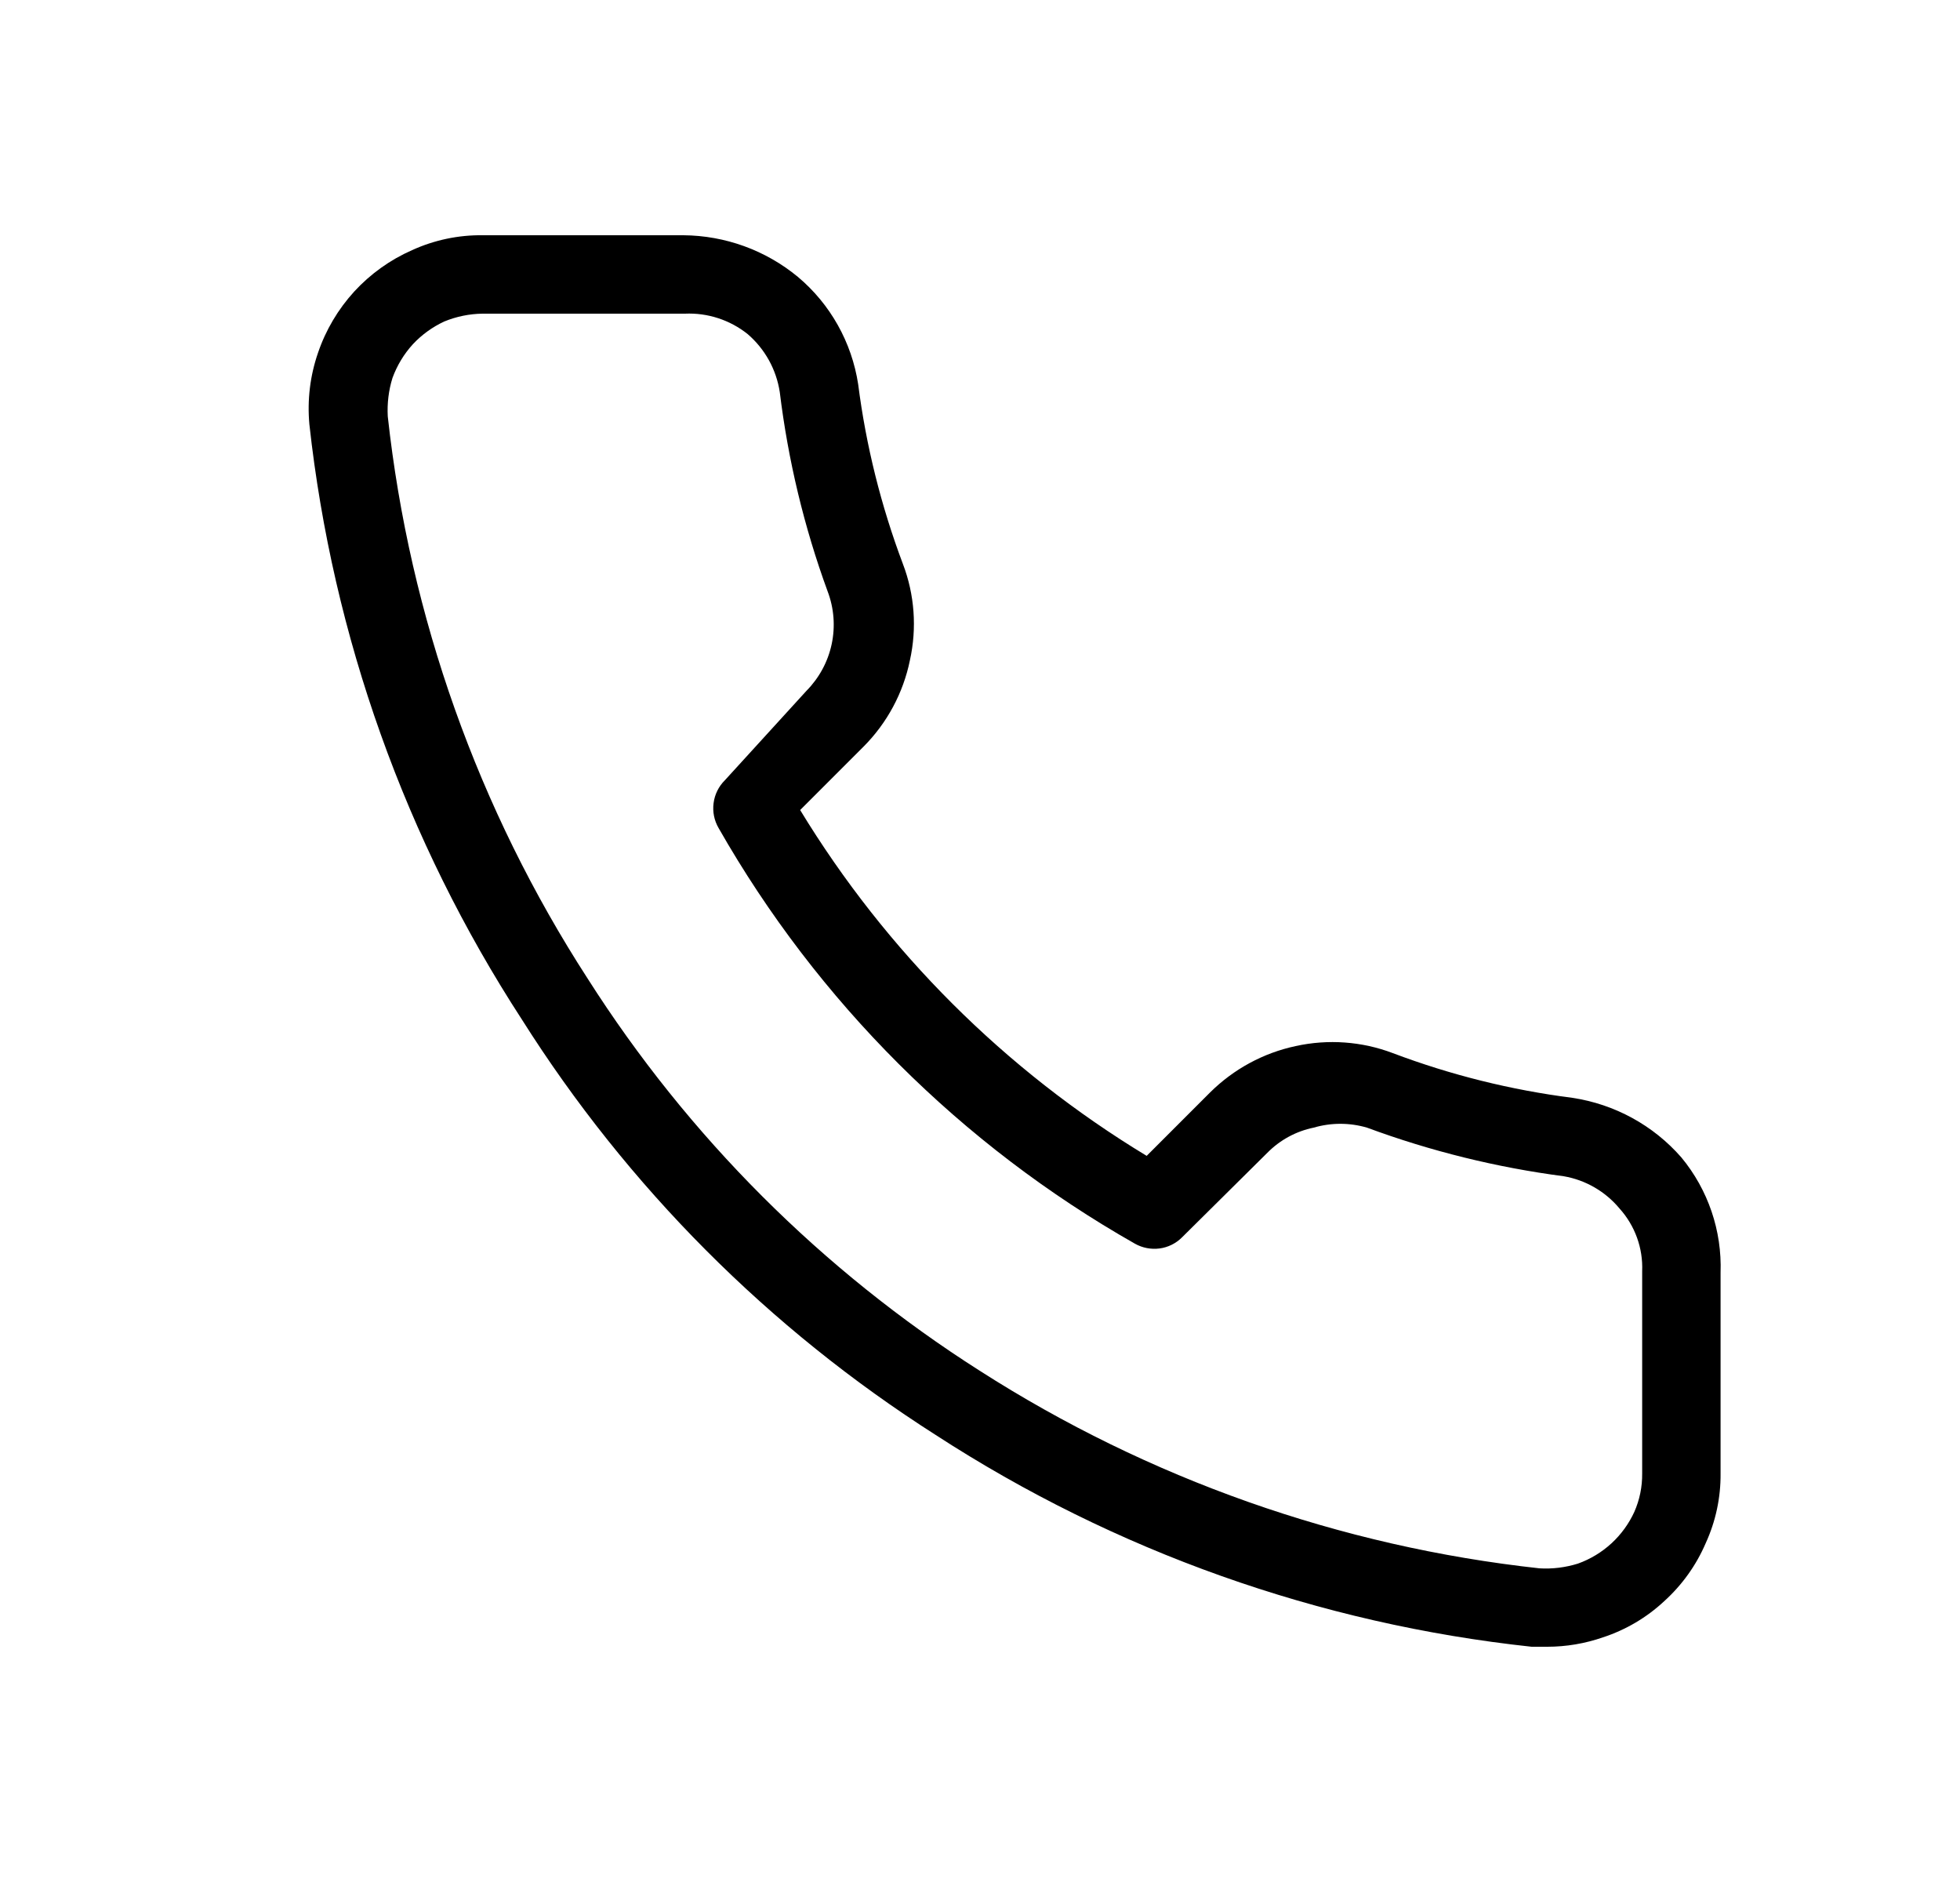 <svg width="25" height="24" viewBox="0 0 25 24" fill="none" xmlns="http://www.w3.org/2000/svg">
  <path d="M19.736 21H19.536C16.826 20.709 14.223 19.784 11.936 18.3C9.807 16.944 8.004 15.134 6.656 13C5.172 10.717 4.244 8.117 3.946 5.41C3.918 5.102 3.955 4.792 4.056 4.5C4.154 4.21 4.312 3.944 4.518 3.718C4.725 3.493 4.976 3.313 5.256 3.19C5.539 3.061 5.846 2.996 6.156 3H8.716C9.25 3.004 9.765 3.191 10.176 3.53C10.591 3.878 10.864 4.365 10.946 4.9C11.046 5.683 11.238 6.451 11.516 7.19C11.666 7.582 11.697 8.01 11.606 8.42C11.521 8.836 11.316 9.218 11.016 9.52L10.206 10.33C11.304 12.134 12.82 13.647 14.626 14.74L15.436 13.93C15.736 13.633 16.114 13.428 16.526 13.34C16.94 13.249 17.371 13.28 17.766 13.43C18.505 13.709 19.273 13.9 20.056 14C20.595 14.081 21.088 14.35 21.446 14.76C21.787 15.172 21.965 15.695 21.946 16.23V18.79C21.949 19.097 21.884 19.401 21.756 19.68C21.635 19.962 21.454 20.214 21.226 20.42C21.003 20.628 20.736 20.785 20.446 20.88C20.218 20.959 19.978 21 19.736 21ZM8.736 4H6.156C5.988 4.002 5.822 4.036 5.666 4.1C5.516 4.17 5.38 4.268 5.266 4.39C5.152 4.515 5.064 4.661 5.006 4.82C4.957 4.978 4.937 5.144 4.946 5.31C5.226 7.866 6.099 10.321 7.496 12.48C8.777 14.493 10.484 16.2 12.496 17.48C14.65 18.859 17.094 19.722 19.636 20C19.802 20.01 19.968 19.989 20.126 19.94C20.286 19.883 20.432 19.794 20.556 19.68C20.678 19.567 20.777 19.431 20.846 19.28C20.914 19.126 20.948 18.959 20.946 18.79V16.21C20.958 15.916 20.854 15.629 20.656 15.41C20.476 15.194 20.224 15.048 19.946 15C19.089 14.888 18.247 14.68 17.436 14.38C17.214 14.315 16.979 14.315 16.756 14.38C16.532 14.426 16.327 14.537 16.166 14.7L15.076 15.78C14.999 15.857 14.898 15.907 14.79 15.921C14.682 15.935 14.572 15.914 14.476 15.86C12.262 14.603 10.427 12.772 9.166 10.56C9.11 10.464 9.087 10.352 9.102 10.241C9.116 10.131 9.167 10.028 9.246 9.95L10.286 8.81C10.448 8.646 10.56 8.44 10.608 8.215C10.656 7.989 10.638 7.755 10.556 7.54C10.256 6.72 10.052 5.867 9.946 5C9.902 4.712 9.757 4.45 9.536 4.26C9.31 4.08 9.026 3.987 8.736 4Z" fill="black"/>
  </svg>

